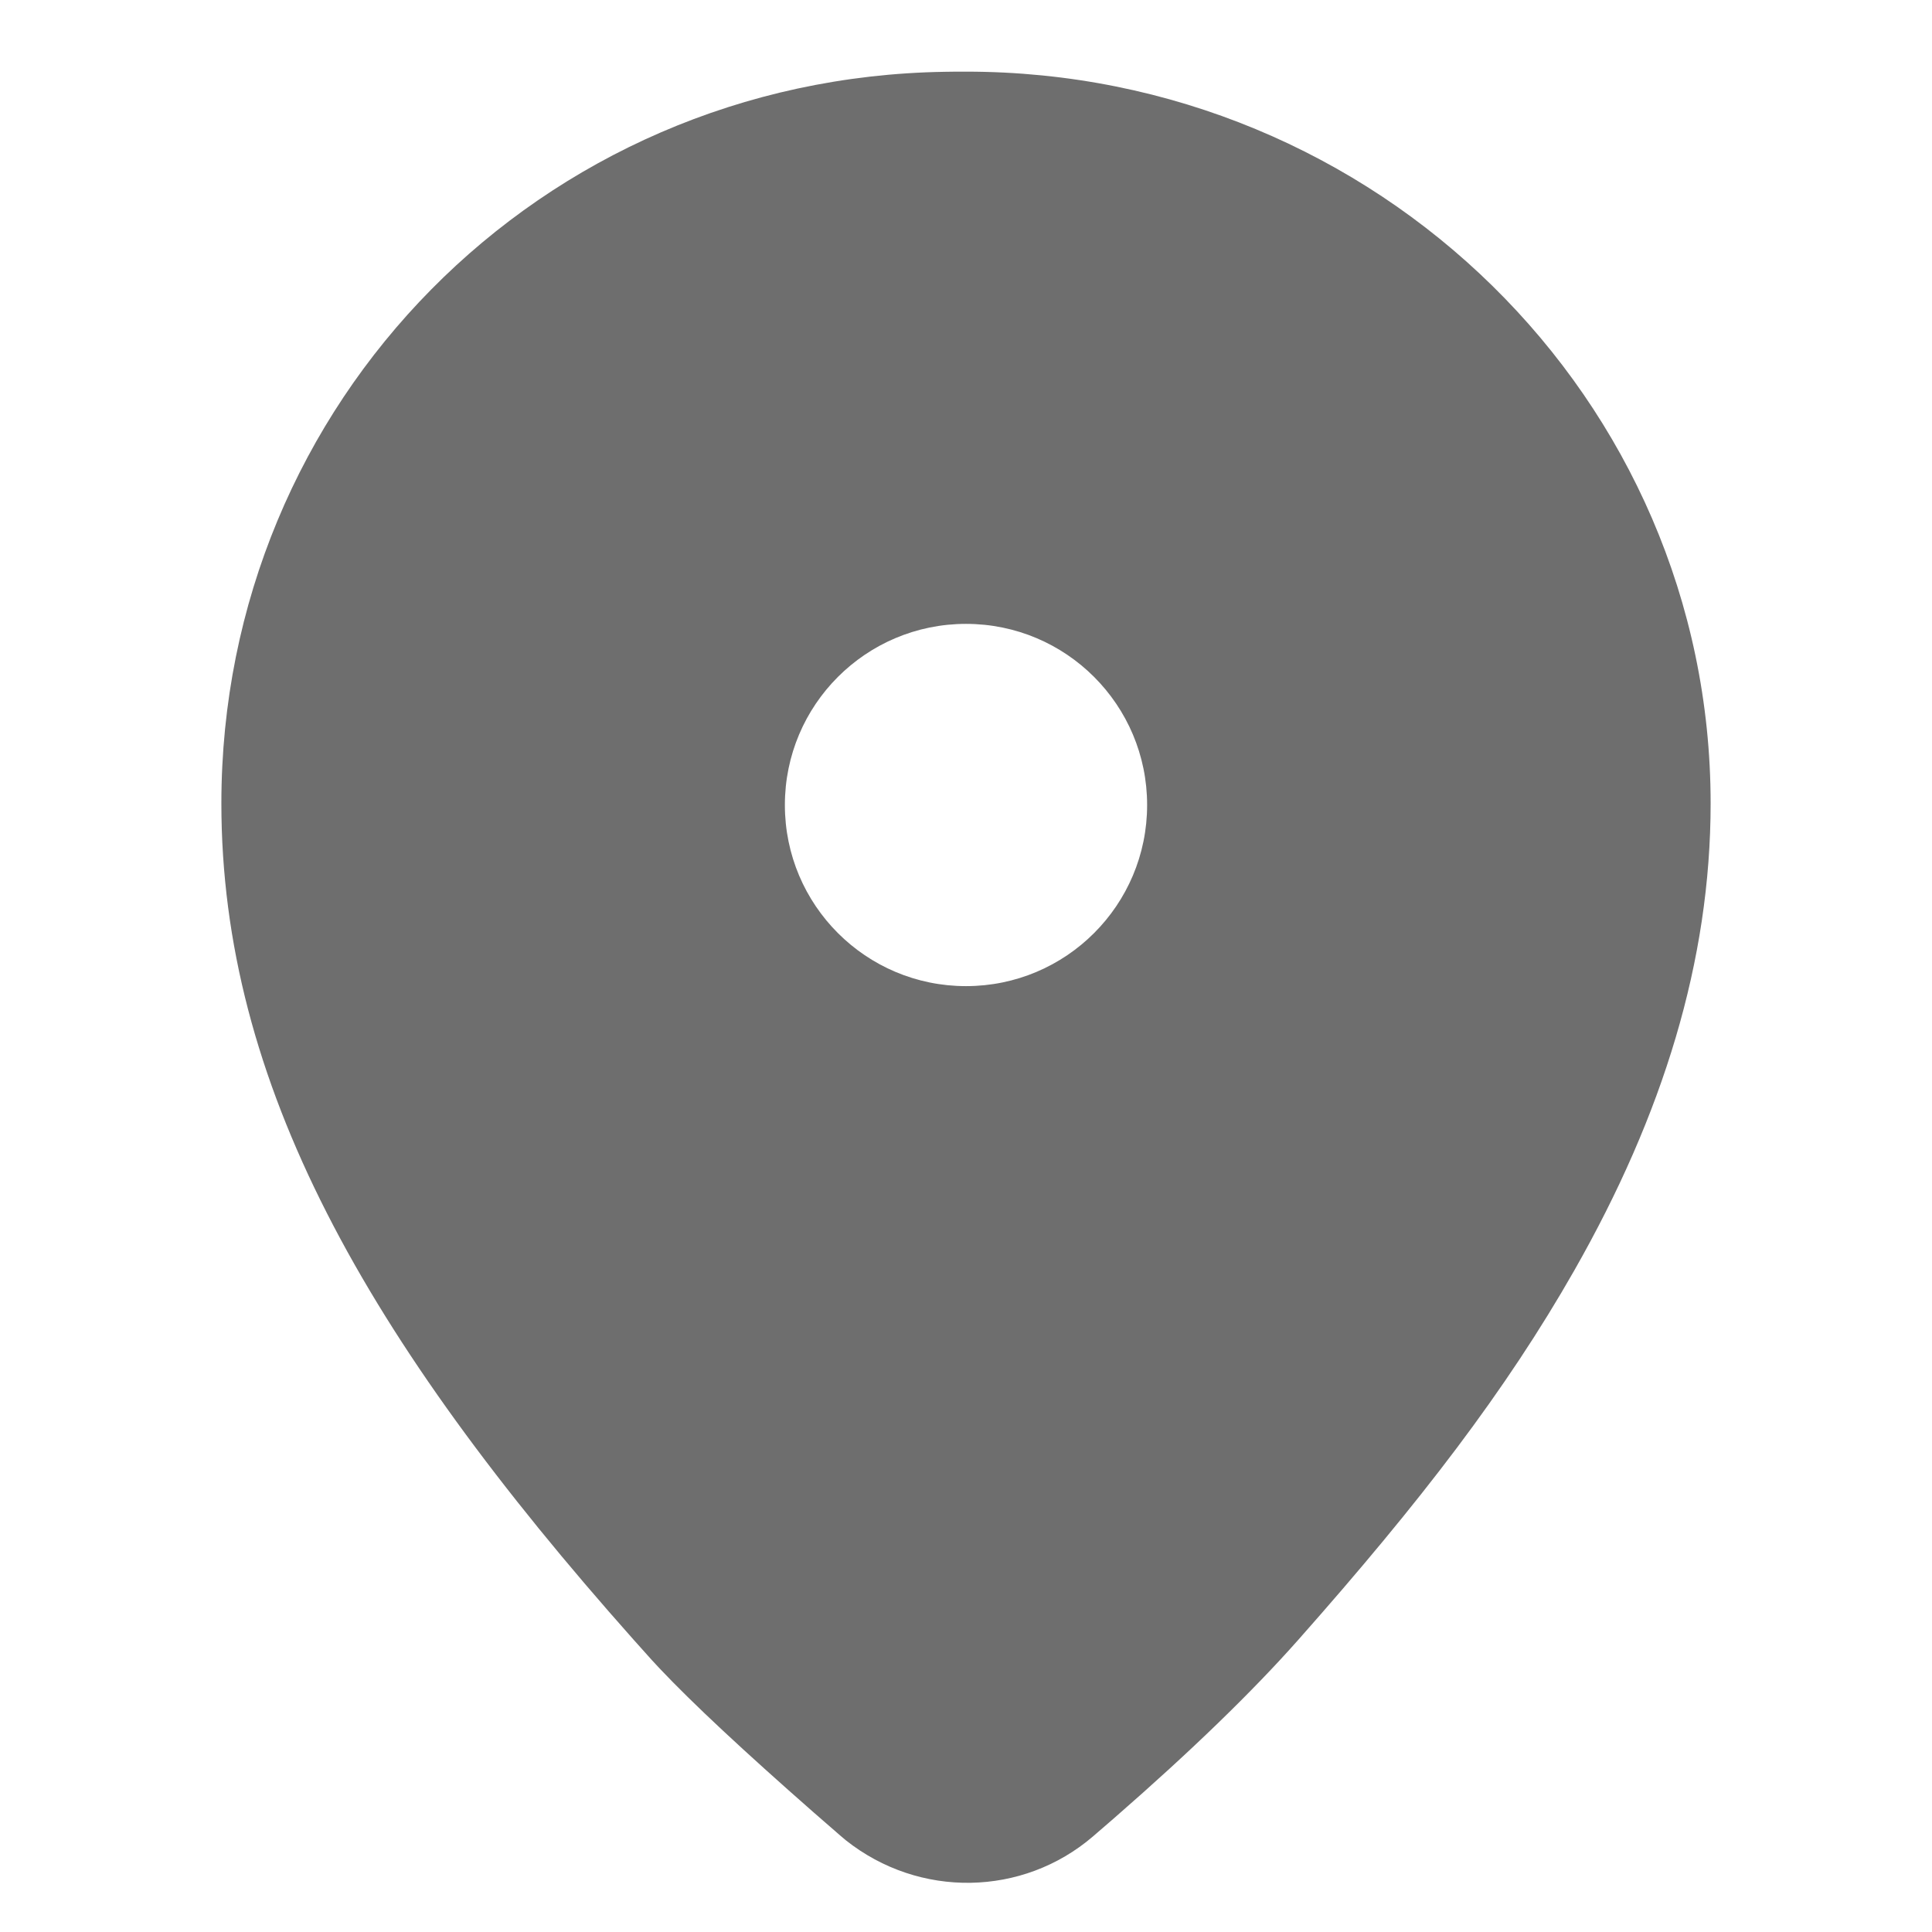 <svg xmlns="http://www.w3.org/2000/svg" xmlns:xlink="http://www.w3.org/1999/xlink" width="24" height="24" version="1.1" viewBox="0 0 24 24">
  <defs>
    <path id="uxs-a" d="M12,0.89 C17.105,0.89 21.25,4.957 21.25,9.98 C21.25,11.936 20.657,13.848 19.558,15.779 C18.709,17.271 17.647,18.654 16.129,20.369 C15.555,21.017 14.797,21.751 13.852,22.575 L13.852,22.575 L13.577,22.813 C12.704,23.561 11.421,23.584 10.509,22.862 L10.509,22.862 L10.438,22.802 L10.107,22.514 C9.238,21.751 8.604,21.16 8.195,20.727 L8.195,20.727 L8.101,20.626 L7.869,20.367 C4.541,16.624 2.75,13.45 2.75,9.98 C2.75,4.993 6.708,0.972 11.733,0.892 L11.733,0.892 L11.88,0.89 Z M12,7.75 C10.757,7.75 9.75,8.757 9.75,10 C9.75,11.243 10.757,12.25 12,12.25 C13.243,12.25 14.25,11.243 14.25,10 C14.25,8.757 13.243,7.75 12,7.75 Z"/>
  </defs>
  <use fill="#6E6E6E" fill-rule="nonzero" stroke="none" stroke-width="1" xlink:href="#uxs-a"/>
</svg>
